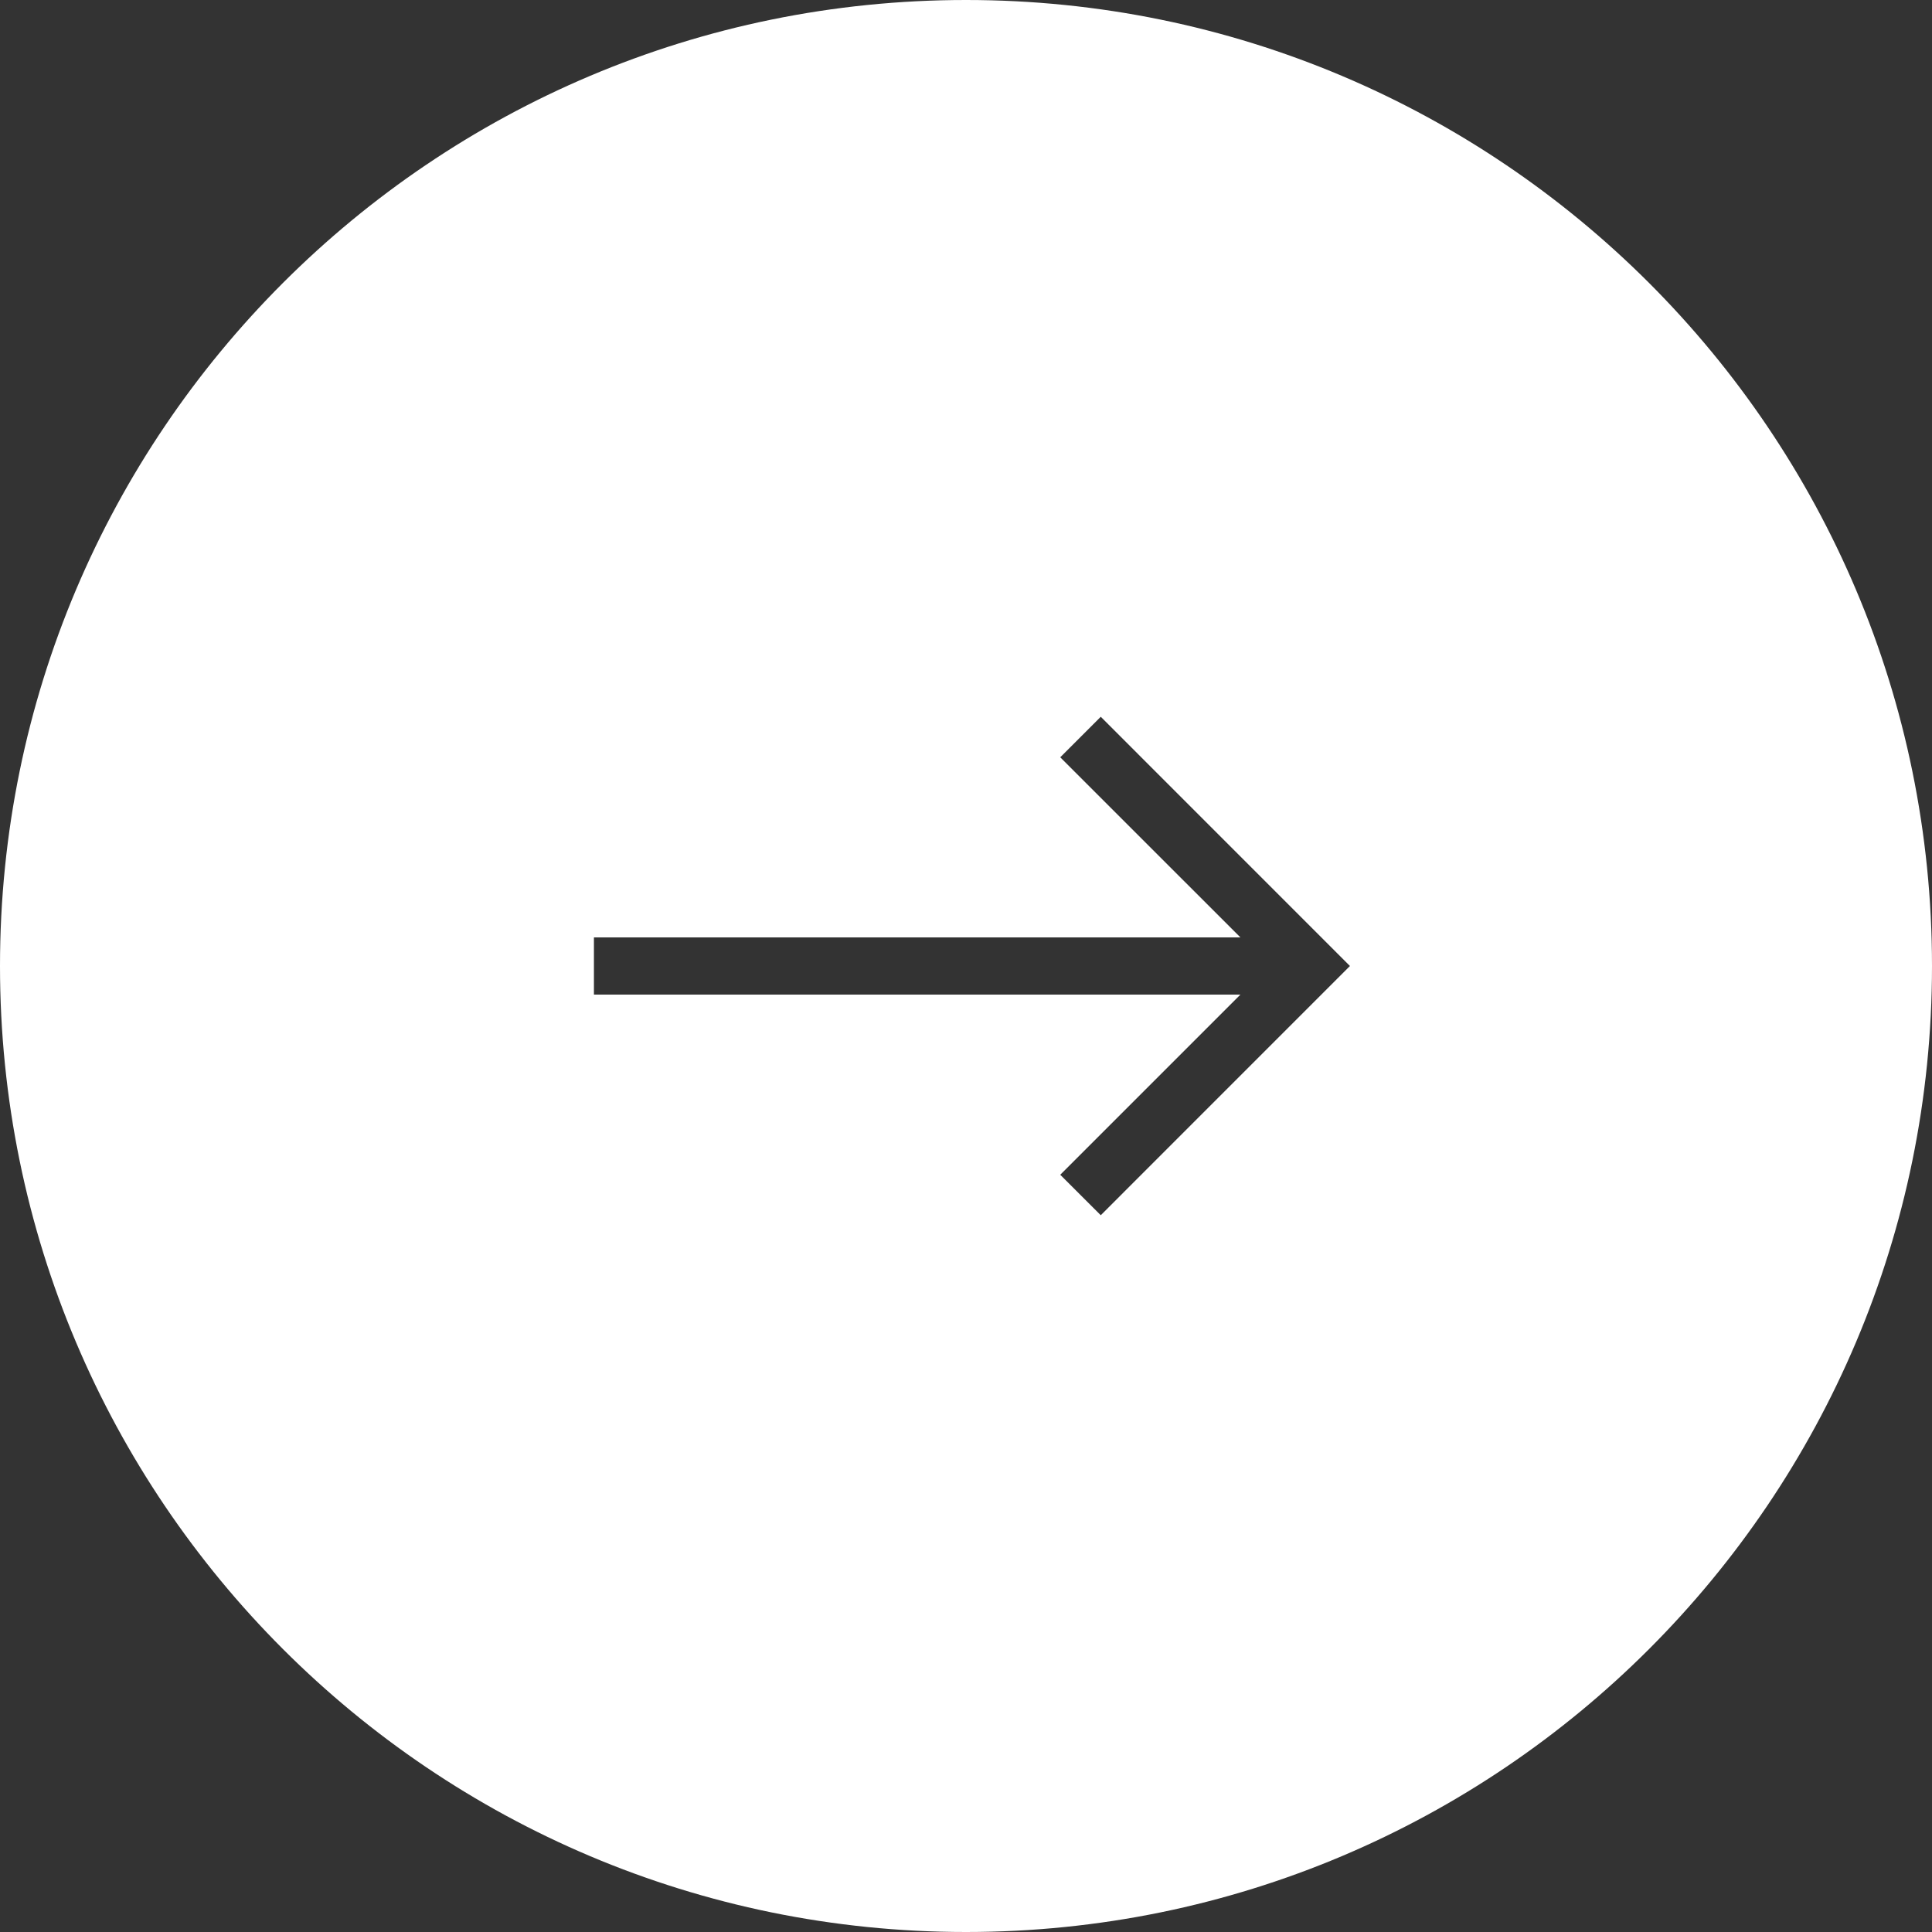 <svg width="36" height="36" viewBox="0 0 36 36" fill="none" xmlns="http://www.w3.org/2000/svg">
<rect x="0" y="0" width="36" height="36" fill="#333333" stroke="none"/>
<path fill-rule="evenodd" clip-rule="evenodd" d="M18 36C27.941 36 36 27.941 36 18C36 8.059 27.941 0 18 0C8.059 0 0 8.059 0 18C0 27.941 8.059 36 18 36ZM20.511 22.644L25.154 18L20.511 13.356L19.756 14.111L23.113 17.467L11.067 17.467V18.533H23.113L19.756 21.89L20.511 22.644Z" fill="white"/>
</svg>
